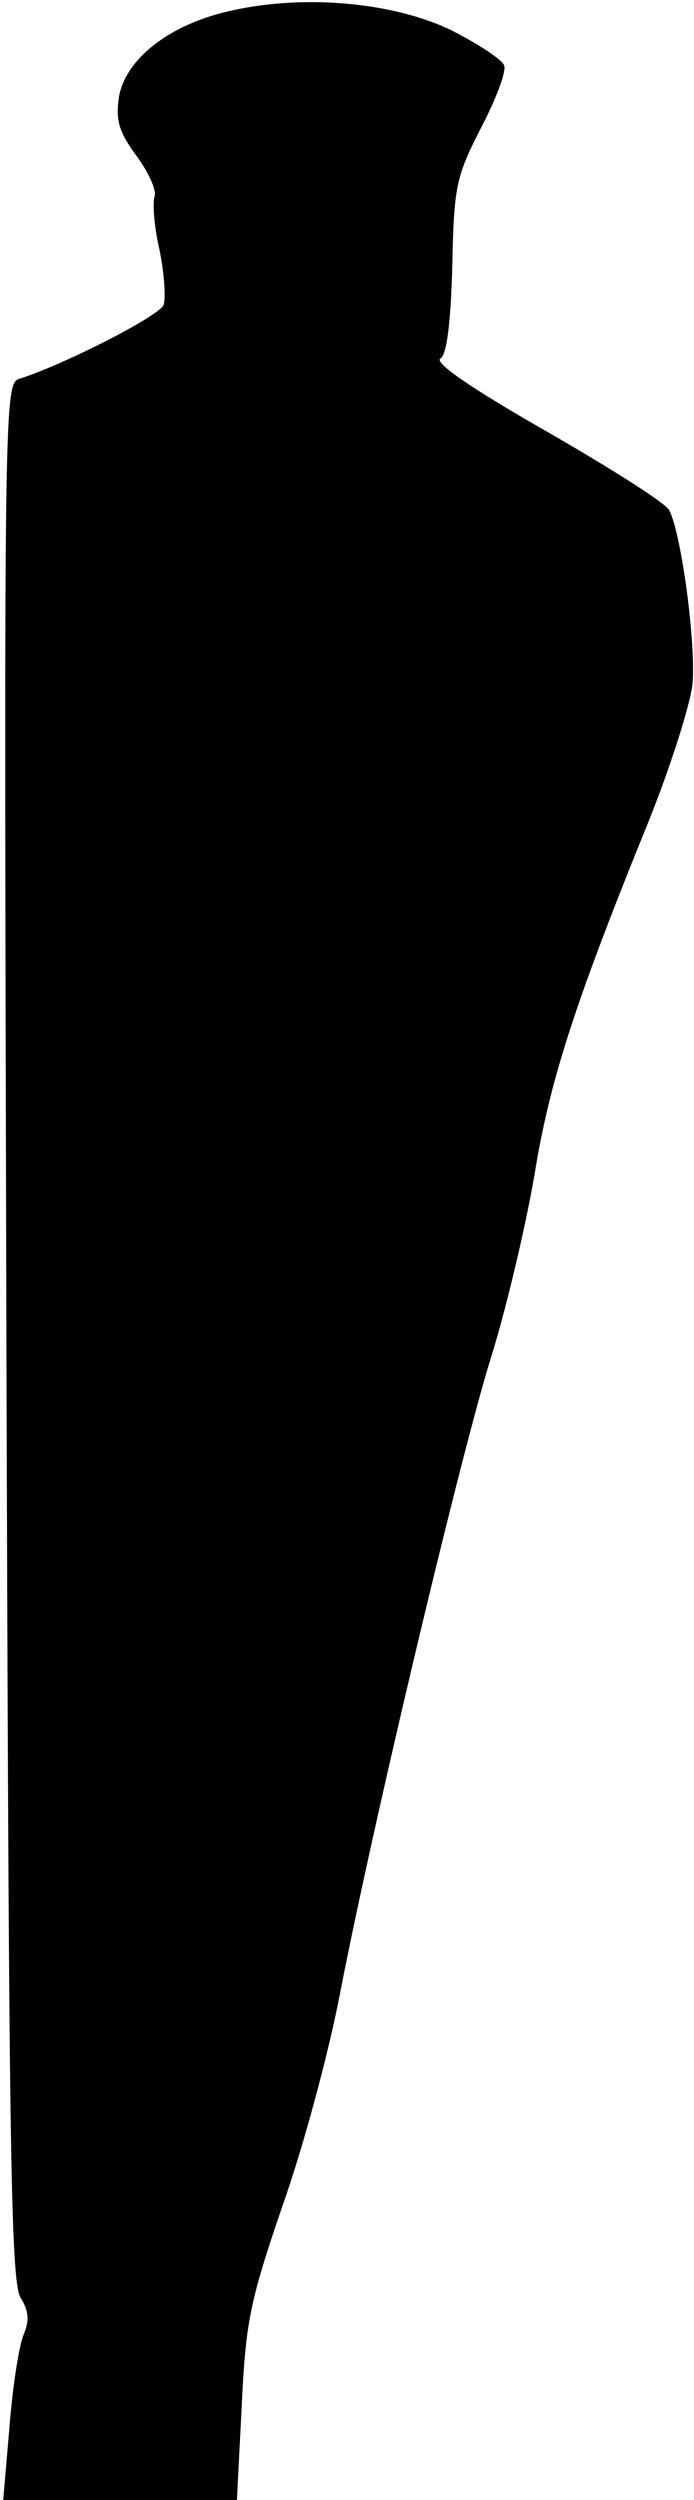 <?xml version="1.0" standalone="no"?>
<!DOCTYPE svg PUBLIC "-//W3C//DTD SVG 20010904//EN"
 "http://www.w3.org/TR/2001/REC-SVG-20010904/DTD/svg10.dtd">
<svg version="1.0" xmlns="http://www.w3.org/2000/svg"
 width="87pt" height="313pt" viewBox="0 0 87 313"
 preserveAspectRatio="xMidYMid meet">
<g transform="translate(0,313) scale(0.1,-0.1)"
fill="#000000" stroke="none">
<path fill="#000000" stroke="none" d="M287 3116 c-75 -17 -130 -60 -138 -108
-4 -29 0 -43 22 -73 15 -20 25 -43 23 -50 -3 -8 -1 -38 6 -68 6 -29 8 -61 5
-69 -6 -14 -126 -75 -180 -92 -20 -6 -20 -13 -17 -1193 3 -1010 5 -1191 18
-1210 10 -16 11 -28 4 -45 -6 -13 -14 -65 -18 -115 l-8 -93 147 0 146 0 6 117
c5 106 10 131 51 251 26 73 58 192 72 265 41 212 152 678 190 799 19 61 43
163 54 227 19 118 51 216 142 440 28 69 53 148 56 174 5 49 -14 190 -29 218
-4 9 -74 53 -154 99 -93 53 -141 86 -133 91 8 5 13 43 15 116 2 101 5 112 36
173 19 36 32 71 29 78 -2 7 -31 26 -64 43 -72 36 -187 47 -281 25z"/>
</g>
</svg>
